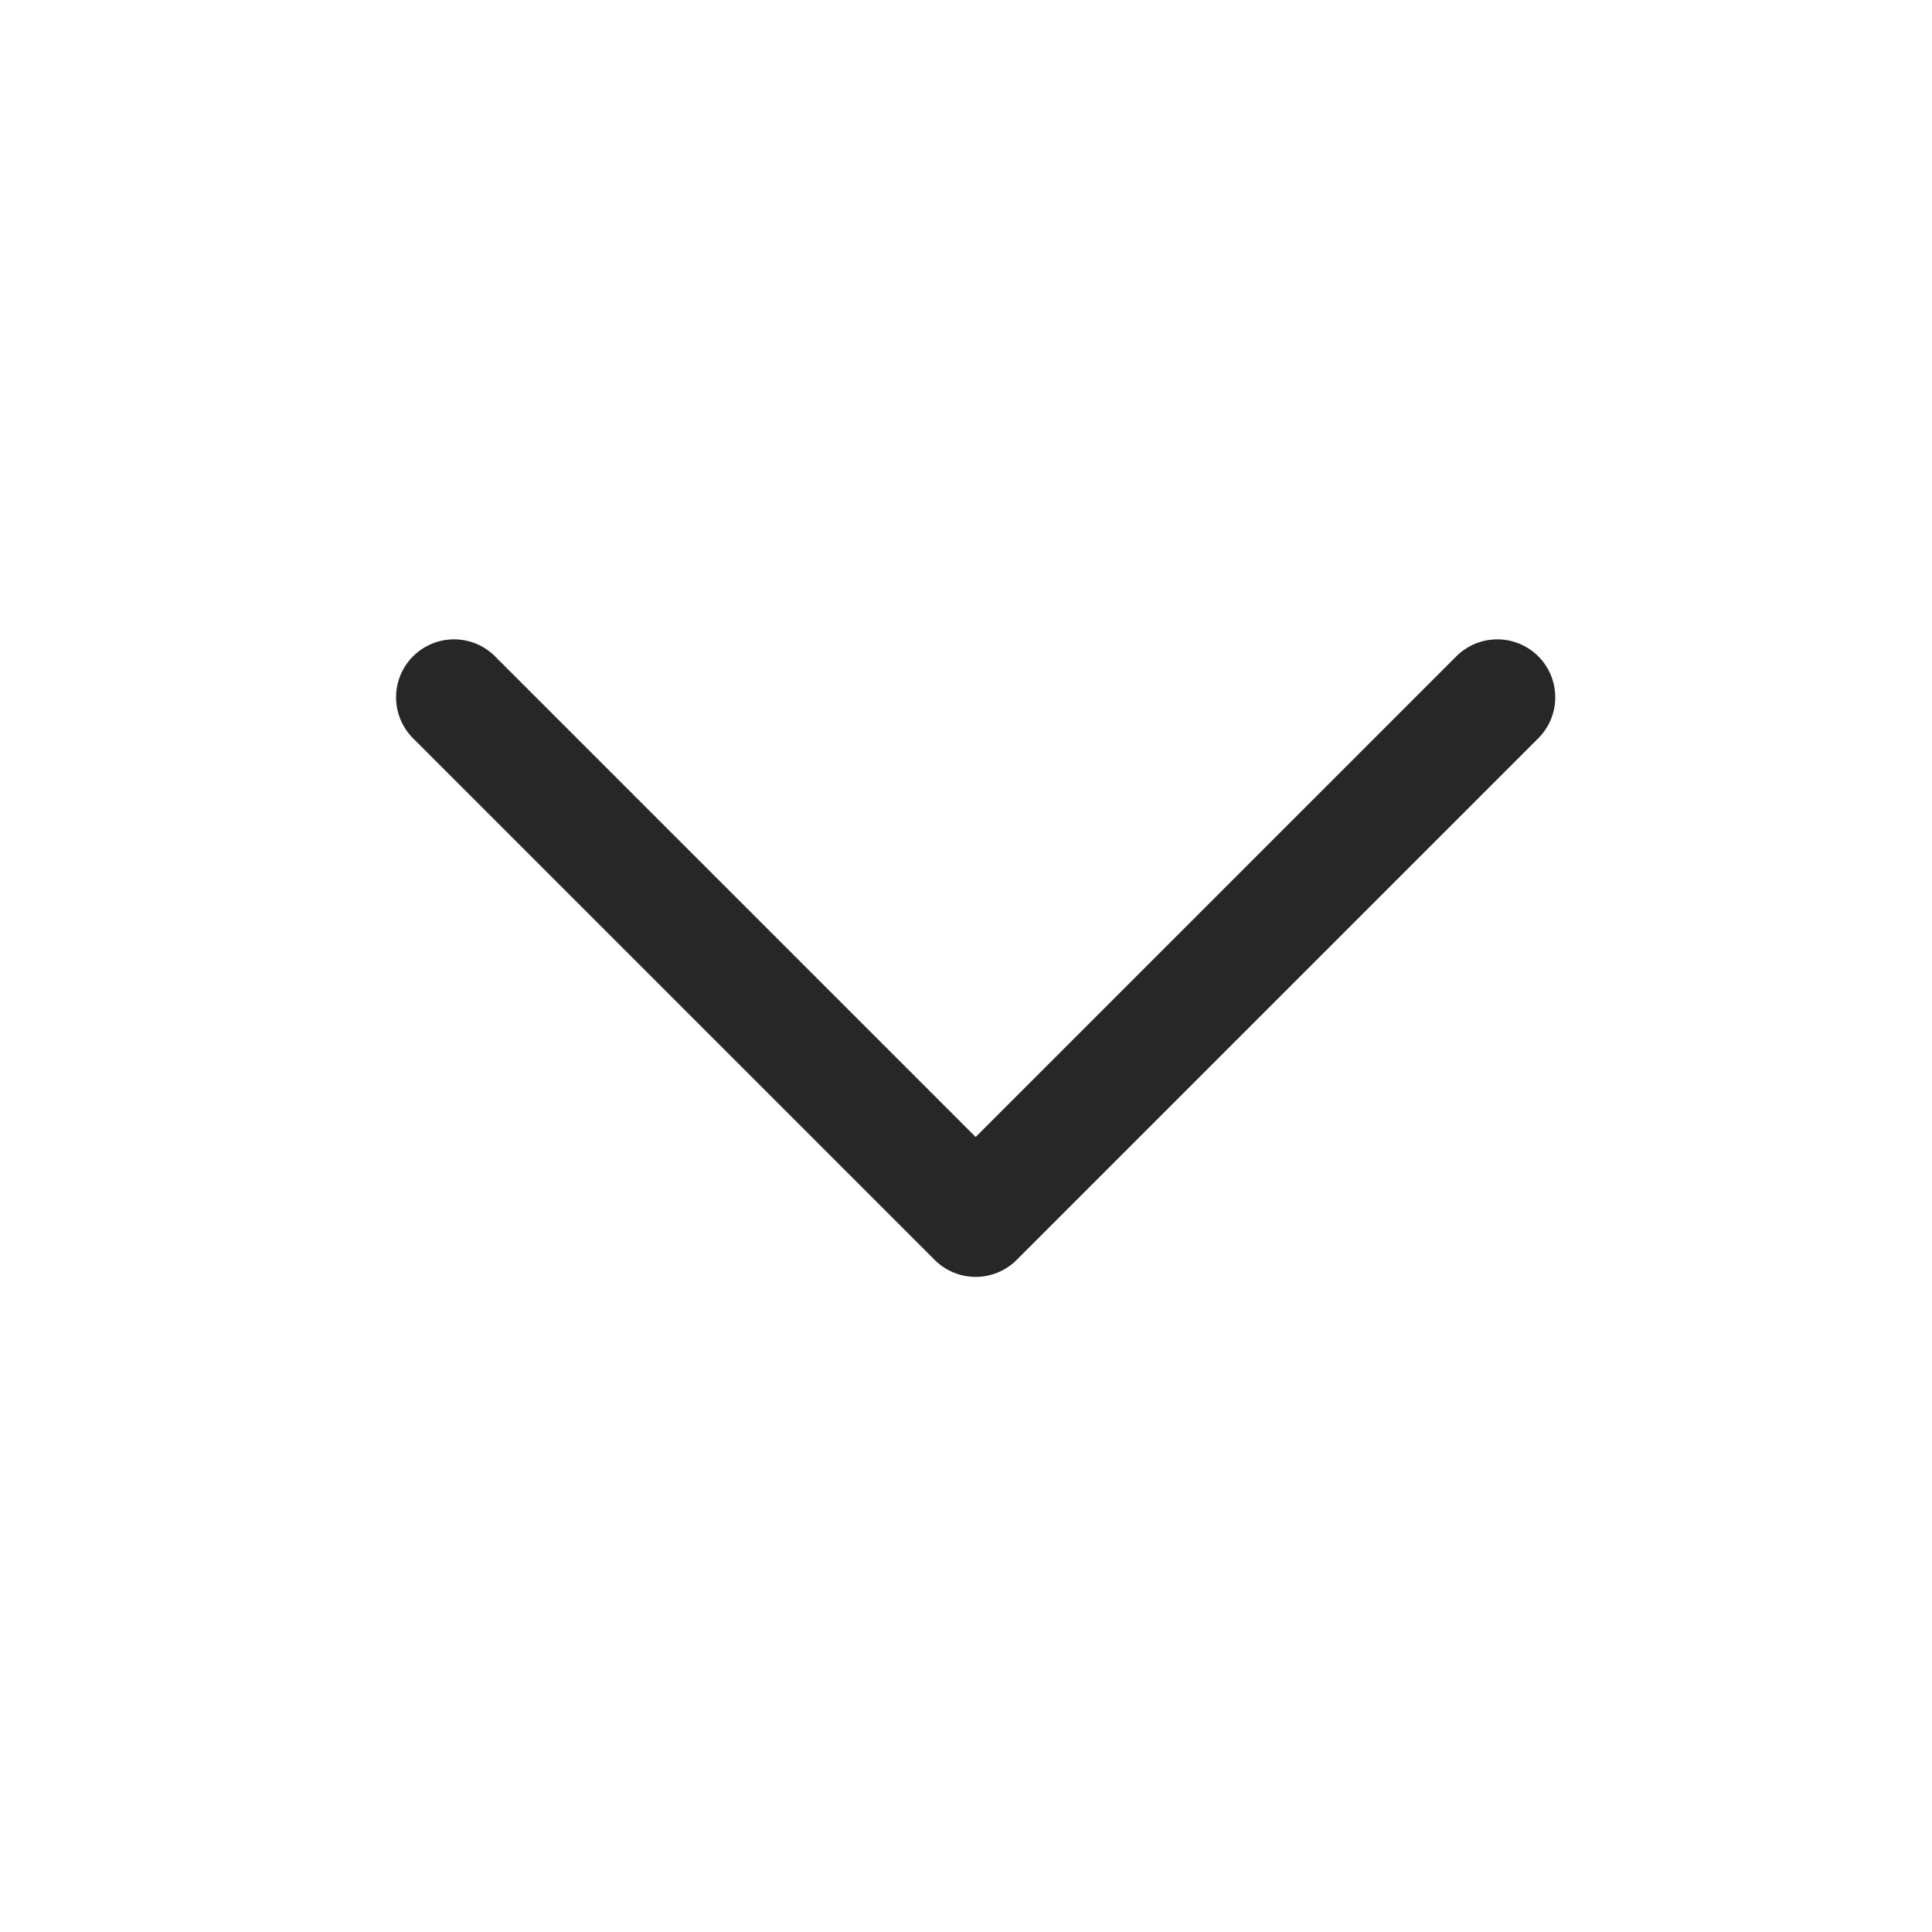 <svg width="25" height="25" viewBox="0 0 25 25" fill="none" xmlns="http://www.w3.org/2000/svg">
<path d="M5.875 9.023L12.625 15.773L19.375 9.023" stroke="#272727" stroke-width="1.5" stroke-linecap="round" stroke-linejoin="round"/>
</svg>
